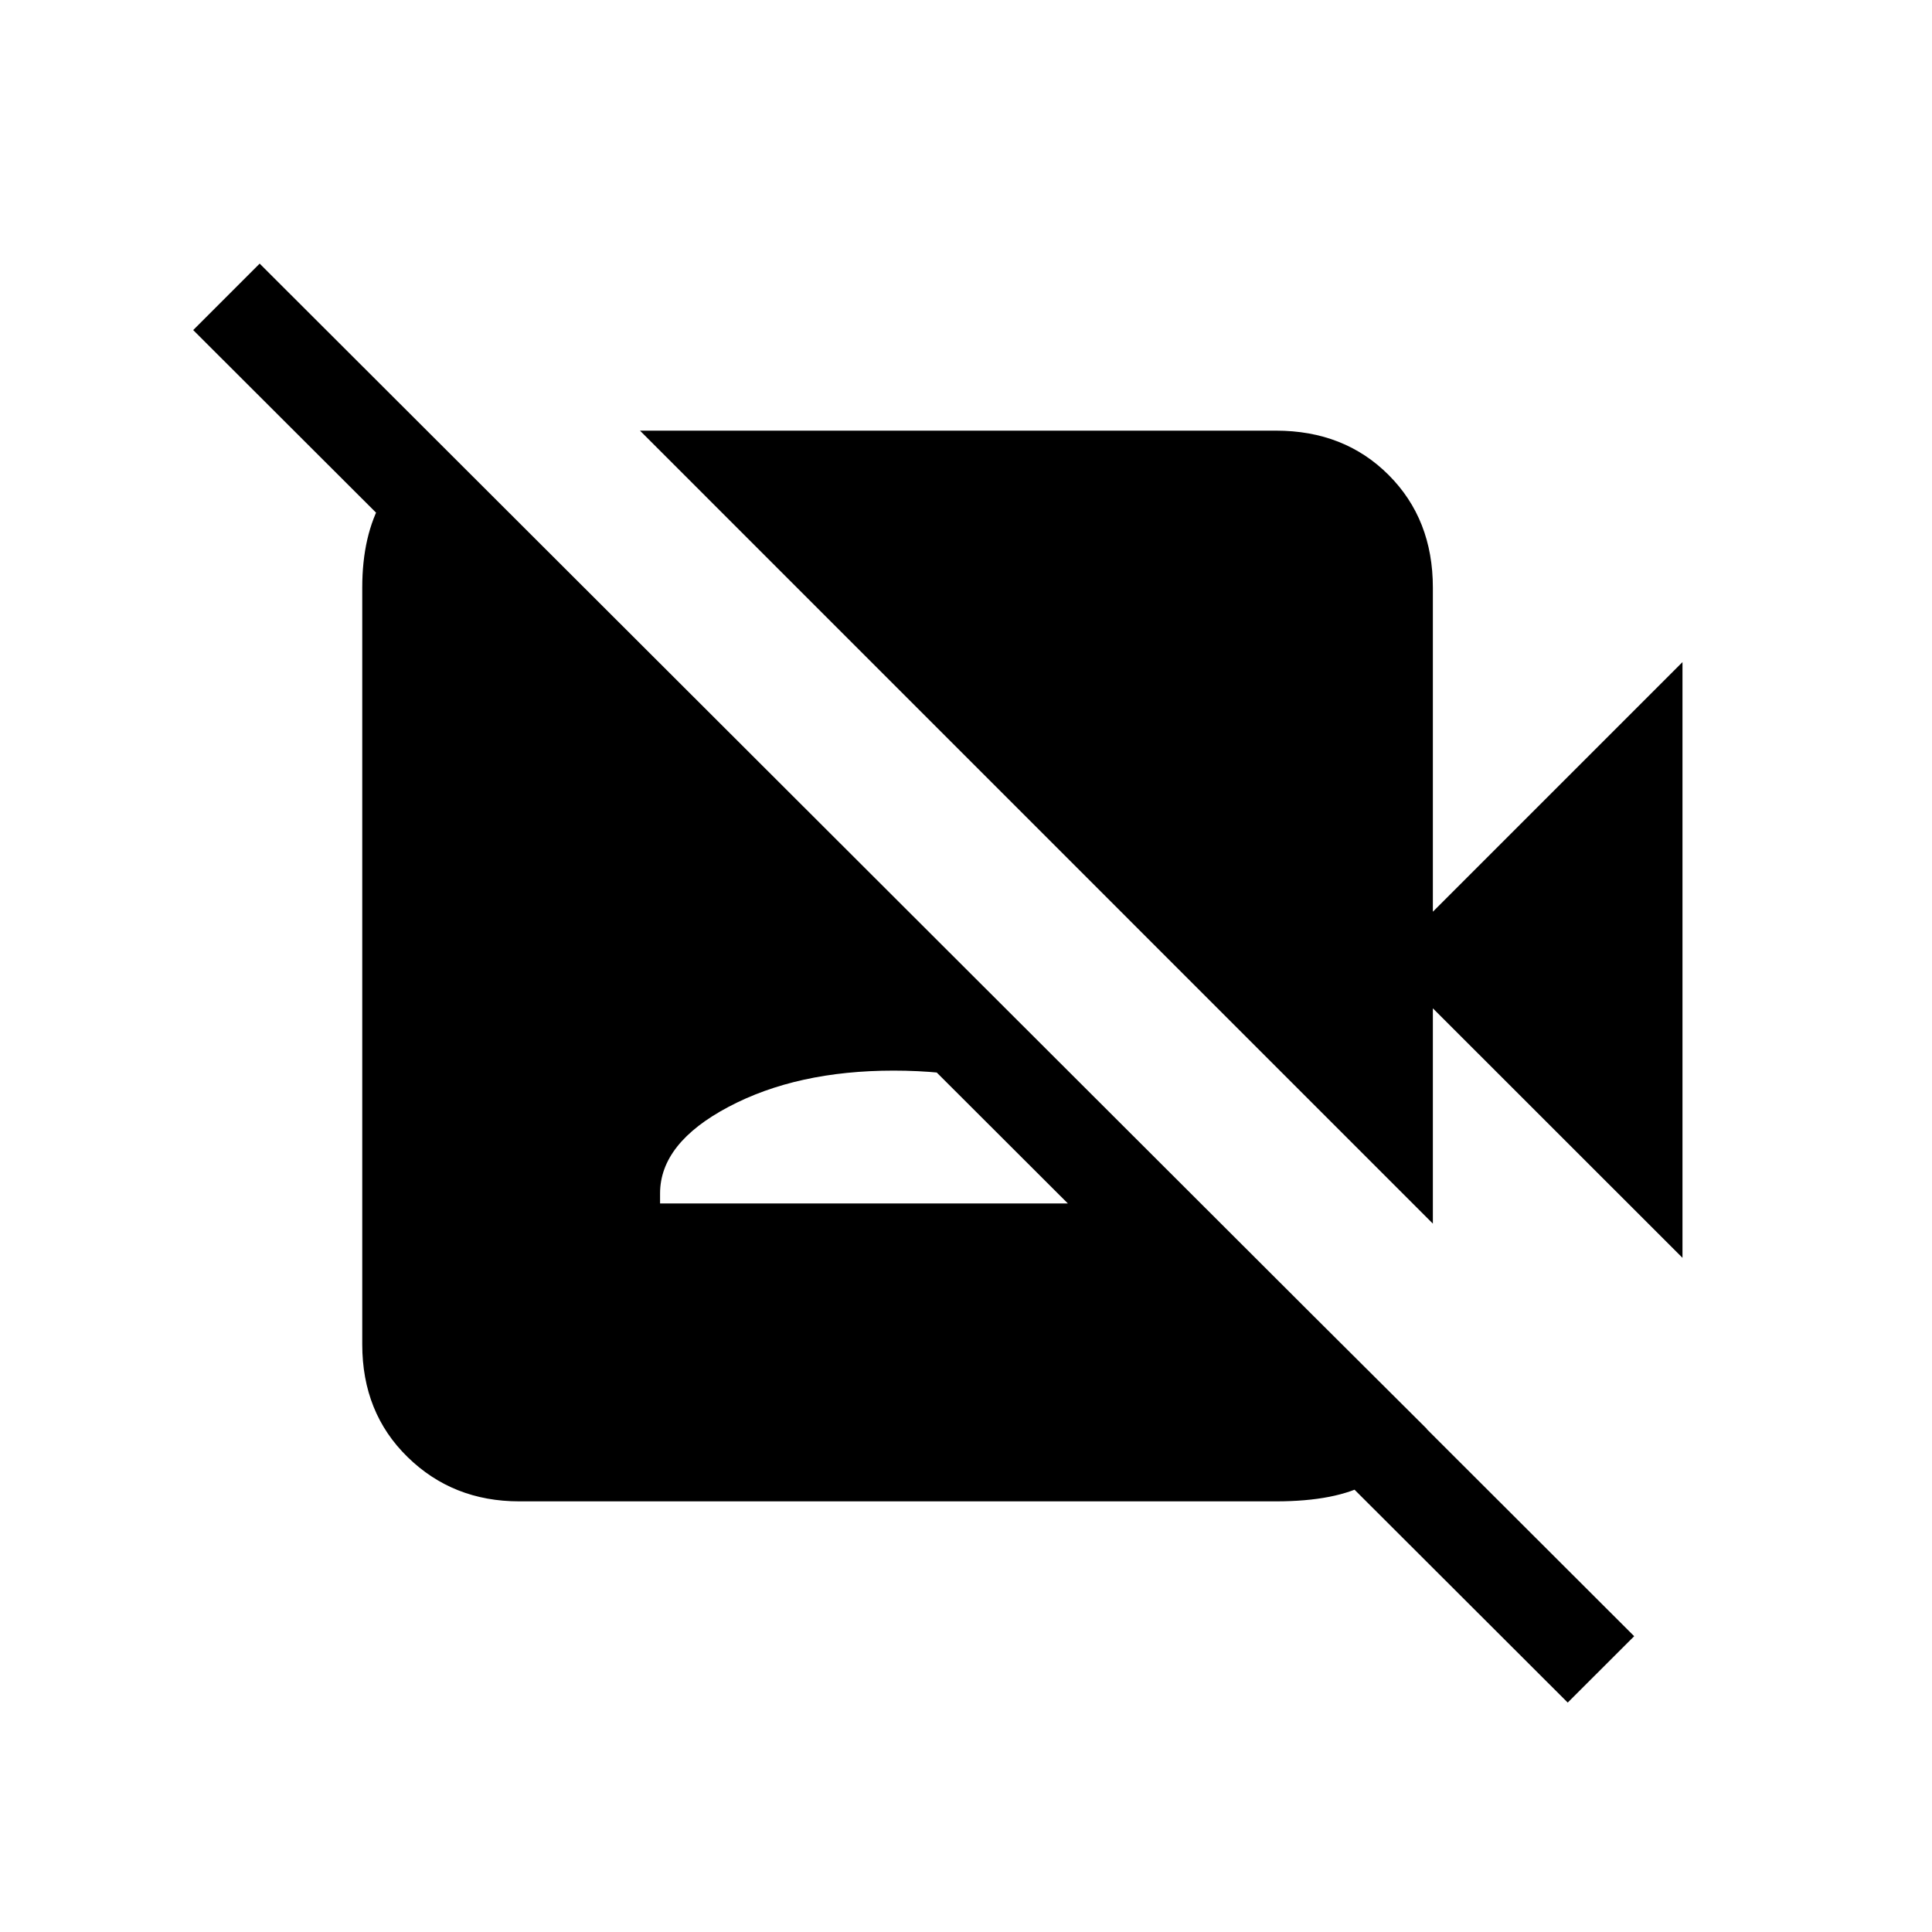 <svg xmlns="http://www.w3.org/2000/svg" height="20" width="20"><path d="m17.417 13.021-2.584-2.583v2.229L6.625 4.458h6.583q.709 0 1.167.459.458.458.458 1.166v3.355l2.584-2.584Zm-1.188 4.604L2 3.417l.688-.688 14.229 14.209ZM4.5 4.562l10.271 10.23q-.271.375-.604.562-.334.188-.959.188H5.375q-.687 0-1.156-.459-.469-.458-.469-1.166V6.083q0-.541.208-.906.209-.365.542-.615Zm2.333 7.896h4.834v-.104q0-.521-.698-.896t-1.719-.375q-1 0-1.708.375-.709.375-.709.896Z"/></svg>